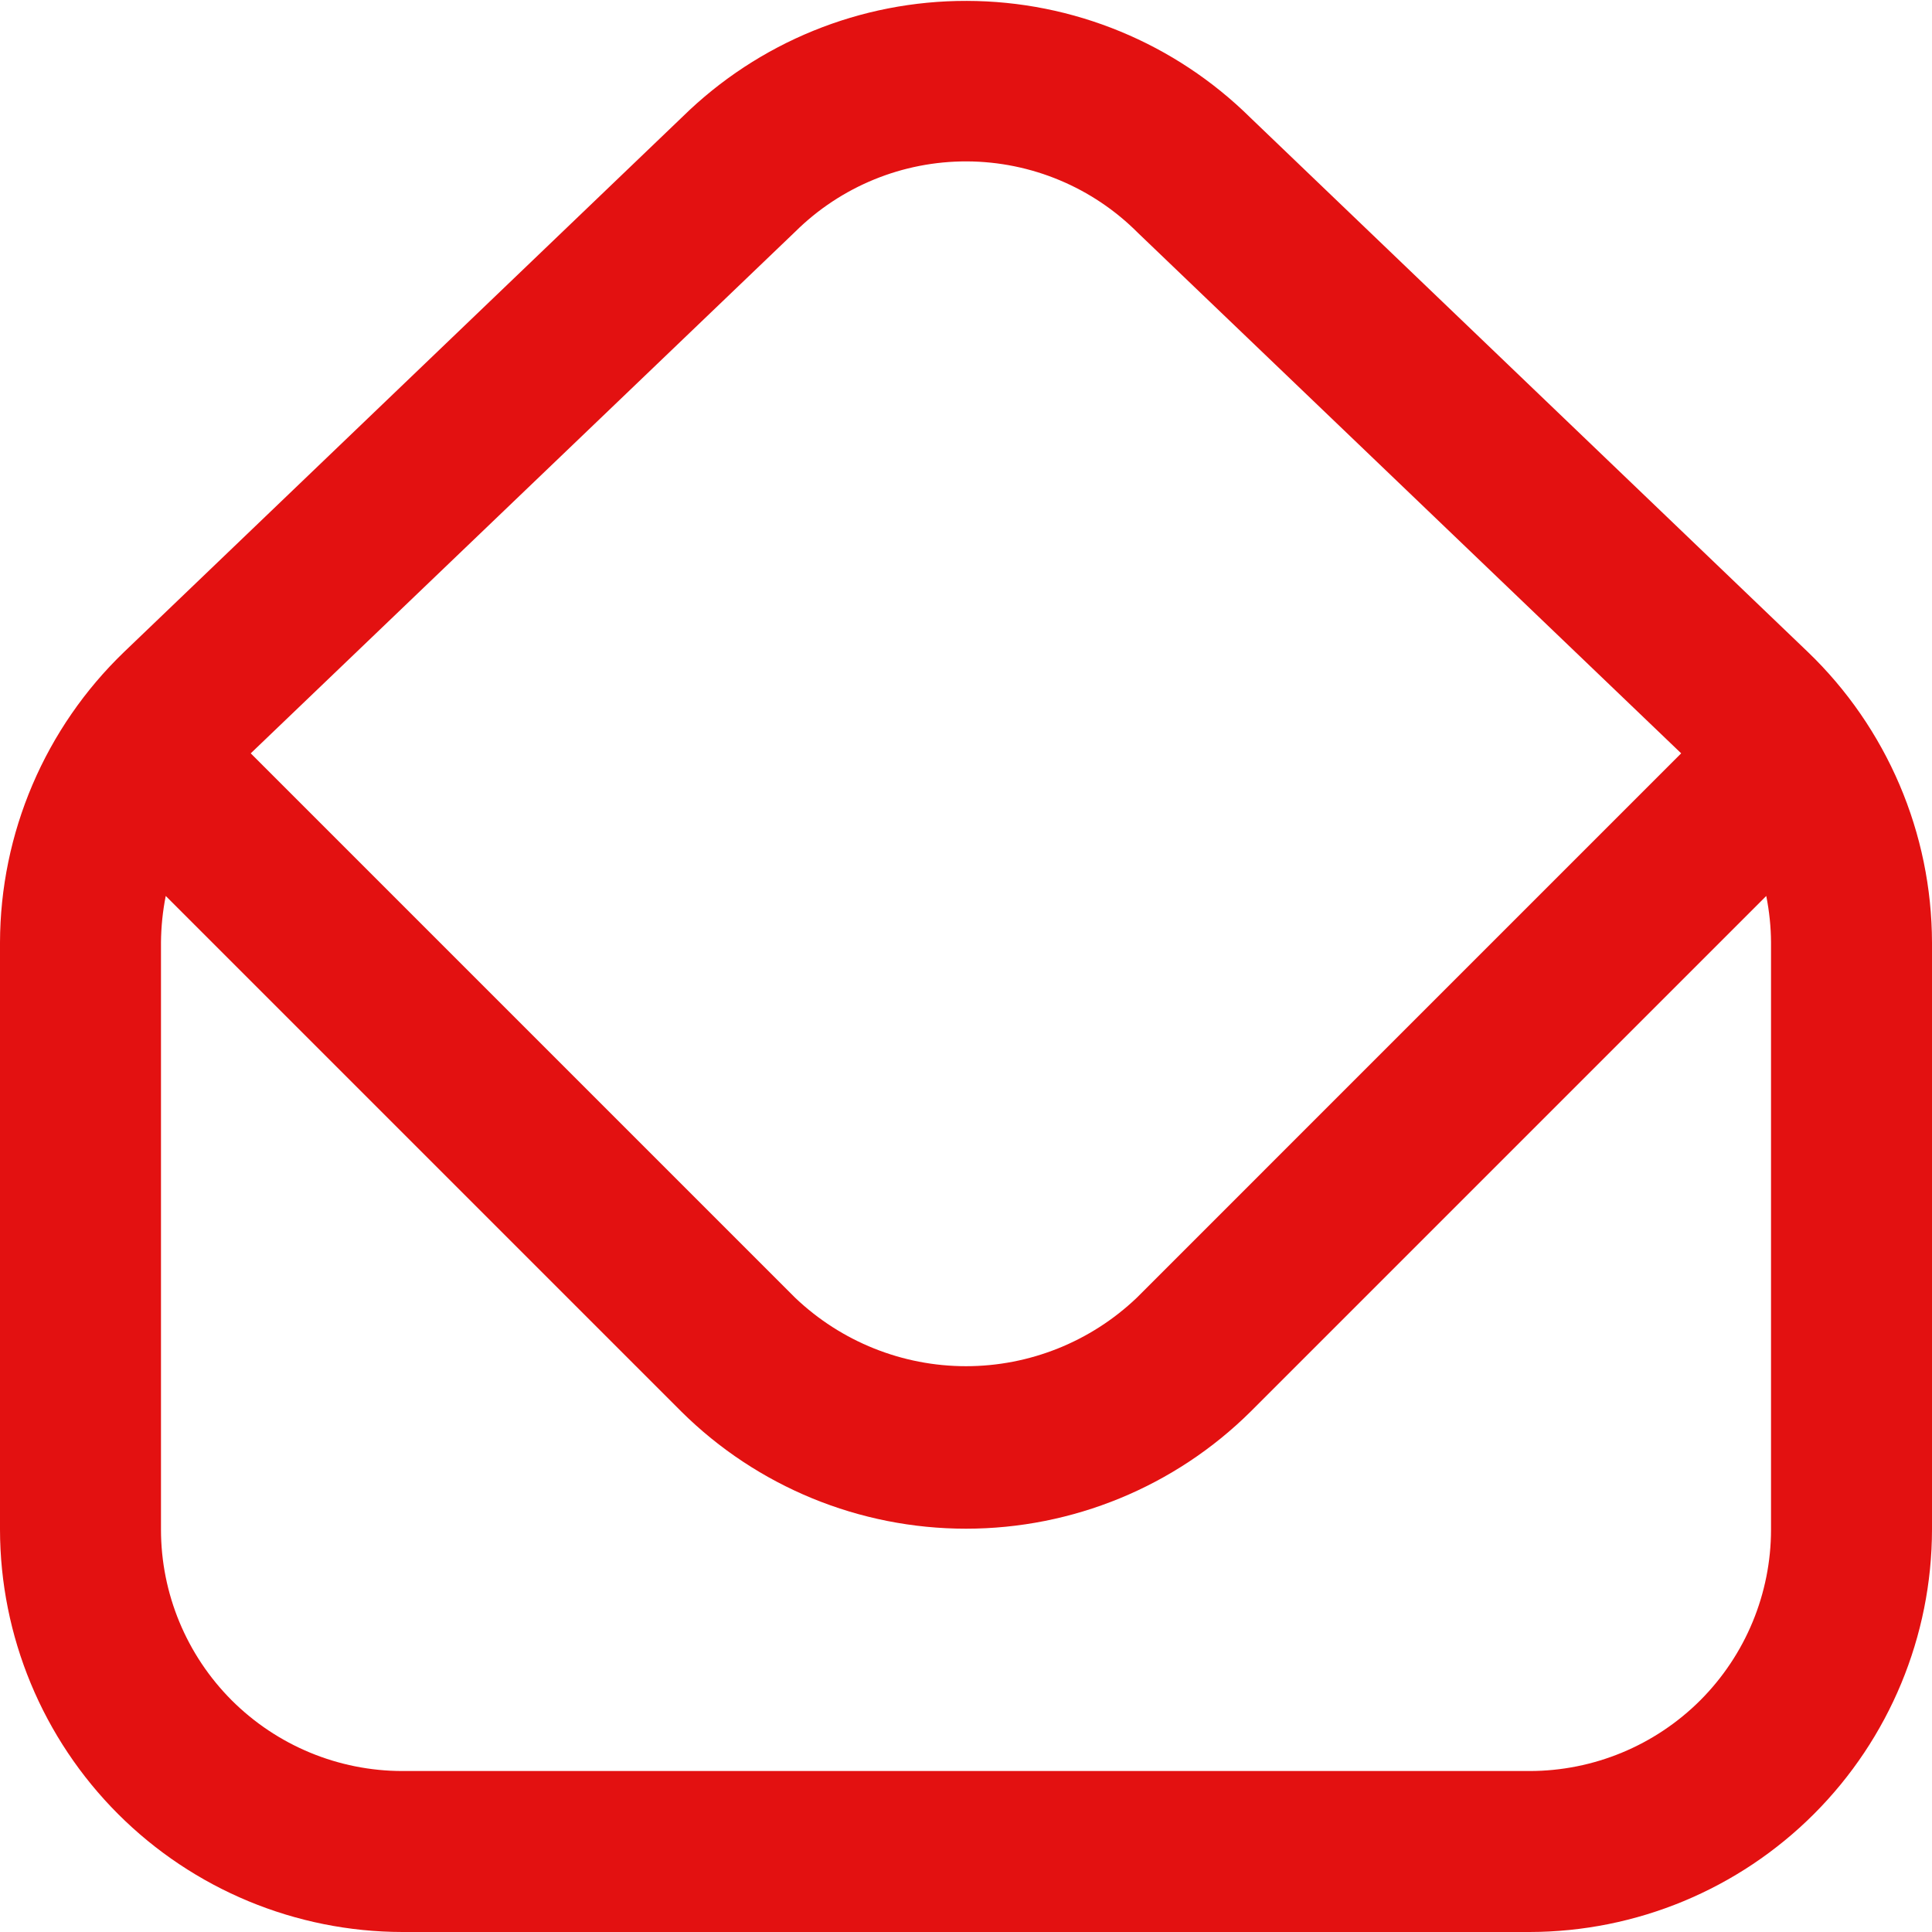 <svg width="28" height="28" viewBox="0 0 28 28" fill="none" xmlns="http://www.w3.org/2000/svg">
<g clip-path="url(#clip0_179_66)">
<path d="M26.202 9.45L18.124 1.708C17.029 0.625 15.552 0.016 14.012 0.013C12.472 0.009 10.993 0.612 9.893 1.691L1.797 9.45C1.23 9.996 0.78 10.649 0.471 11.372C0.162 12.095 0.002 12.873 0 13.659L0 22.167C0.002 23.713 0.617 25.196 1.711 26.29C2.804 27.383 4.287 27.998 5.833 28H22.167C23.713 27.998 25.196 27.383 26.289 26.29C27.383 25.196 27.998 23.713 28 22.167V13.659C27.998 12.873 27.838 12.095 27.529 11.372C27.22 10.649 26.769 9.995 26.202 9.45V9.45ZM11.525 3.358C12.187 2.702 13.082 2.336 14.013 2.339C14.945 2.343 15.837 2.716 16.493 3.376L24.365 10.918L16.474 18.809C15.807 19.445 14.921 19.8 14 19.8C13.079 19.8 12.193 19.445 11.525 18.809L3.634 10.918L11.525 3.358ZM25.667 22.167C25.667 23.095 25.298 23.985 24.642 24.642C23.985 25.298 23.095 25.667 22.167 25.667H5.833C4.905 25.667 4.015 25.298 3.358 24.642C2.702 23.985 2.333 23.095 2.333 22.167V13.659C2.335 13.433 2.358 13.207 2.402 12.985L9.876 20.459C10.973 21.546 12.456 22.155 14 22.155C15.544 22.155 17.027 21.546 18.124 20.459L25.598 12.985C25.642 13.207 25.666 13.433 25.667 13.659V22.167Z" fill="#E31111"/>
</g>
<defs>
<clipPath id="clip0_179_66">
<rect width="28" height="28" fill="white"/>
</clipPath>
</defs>
</svg>
